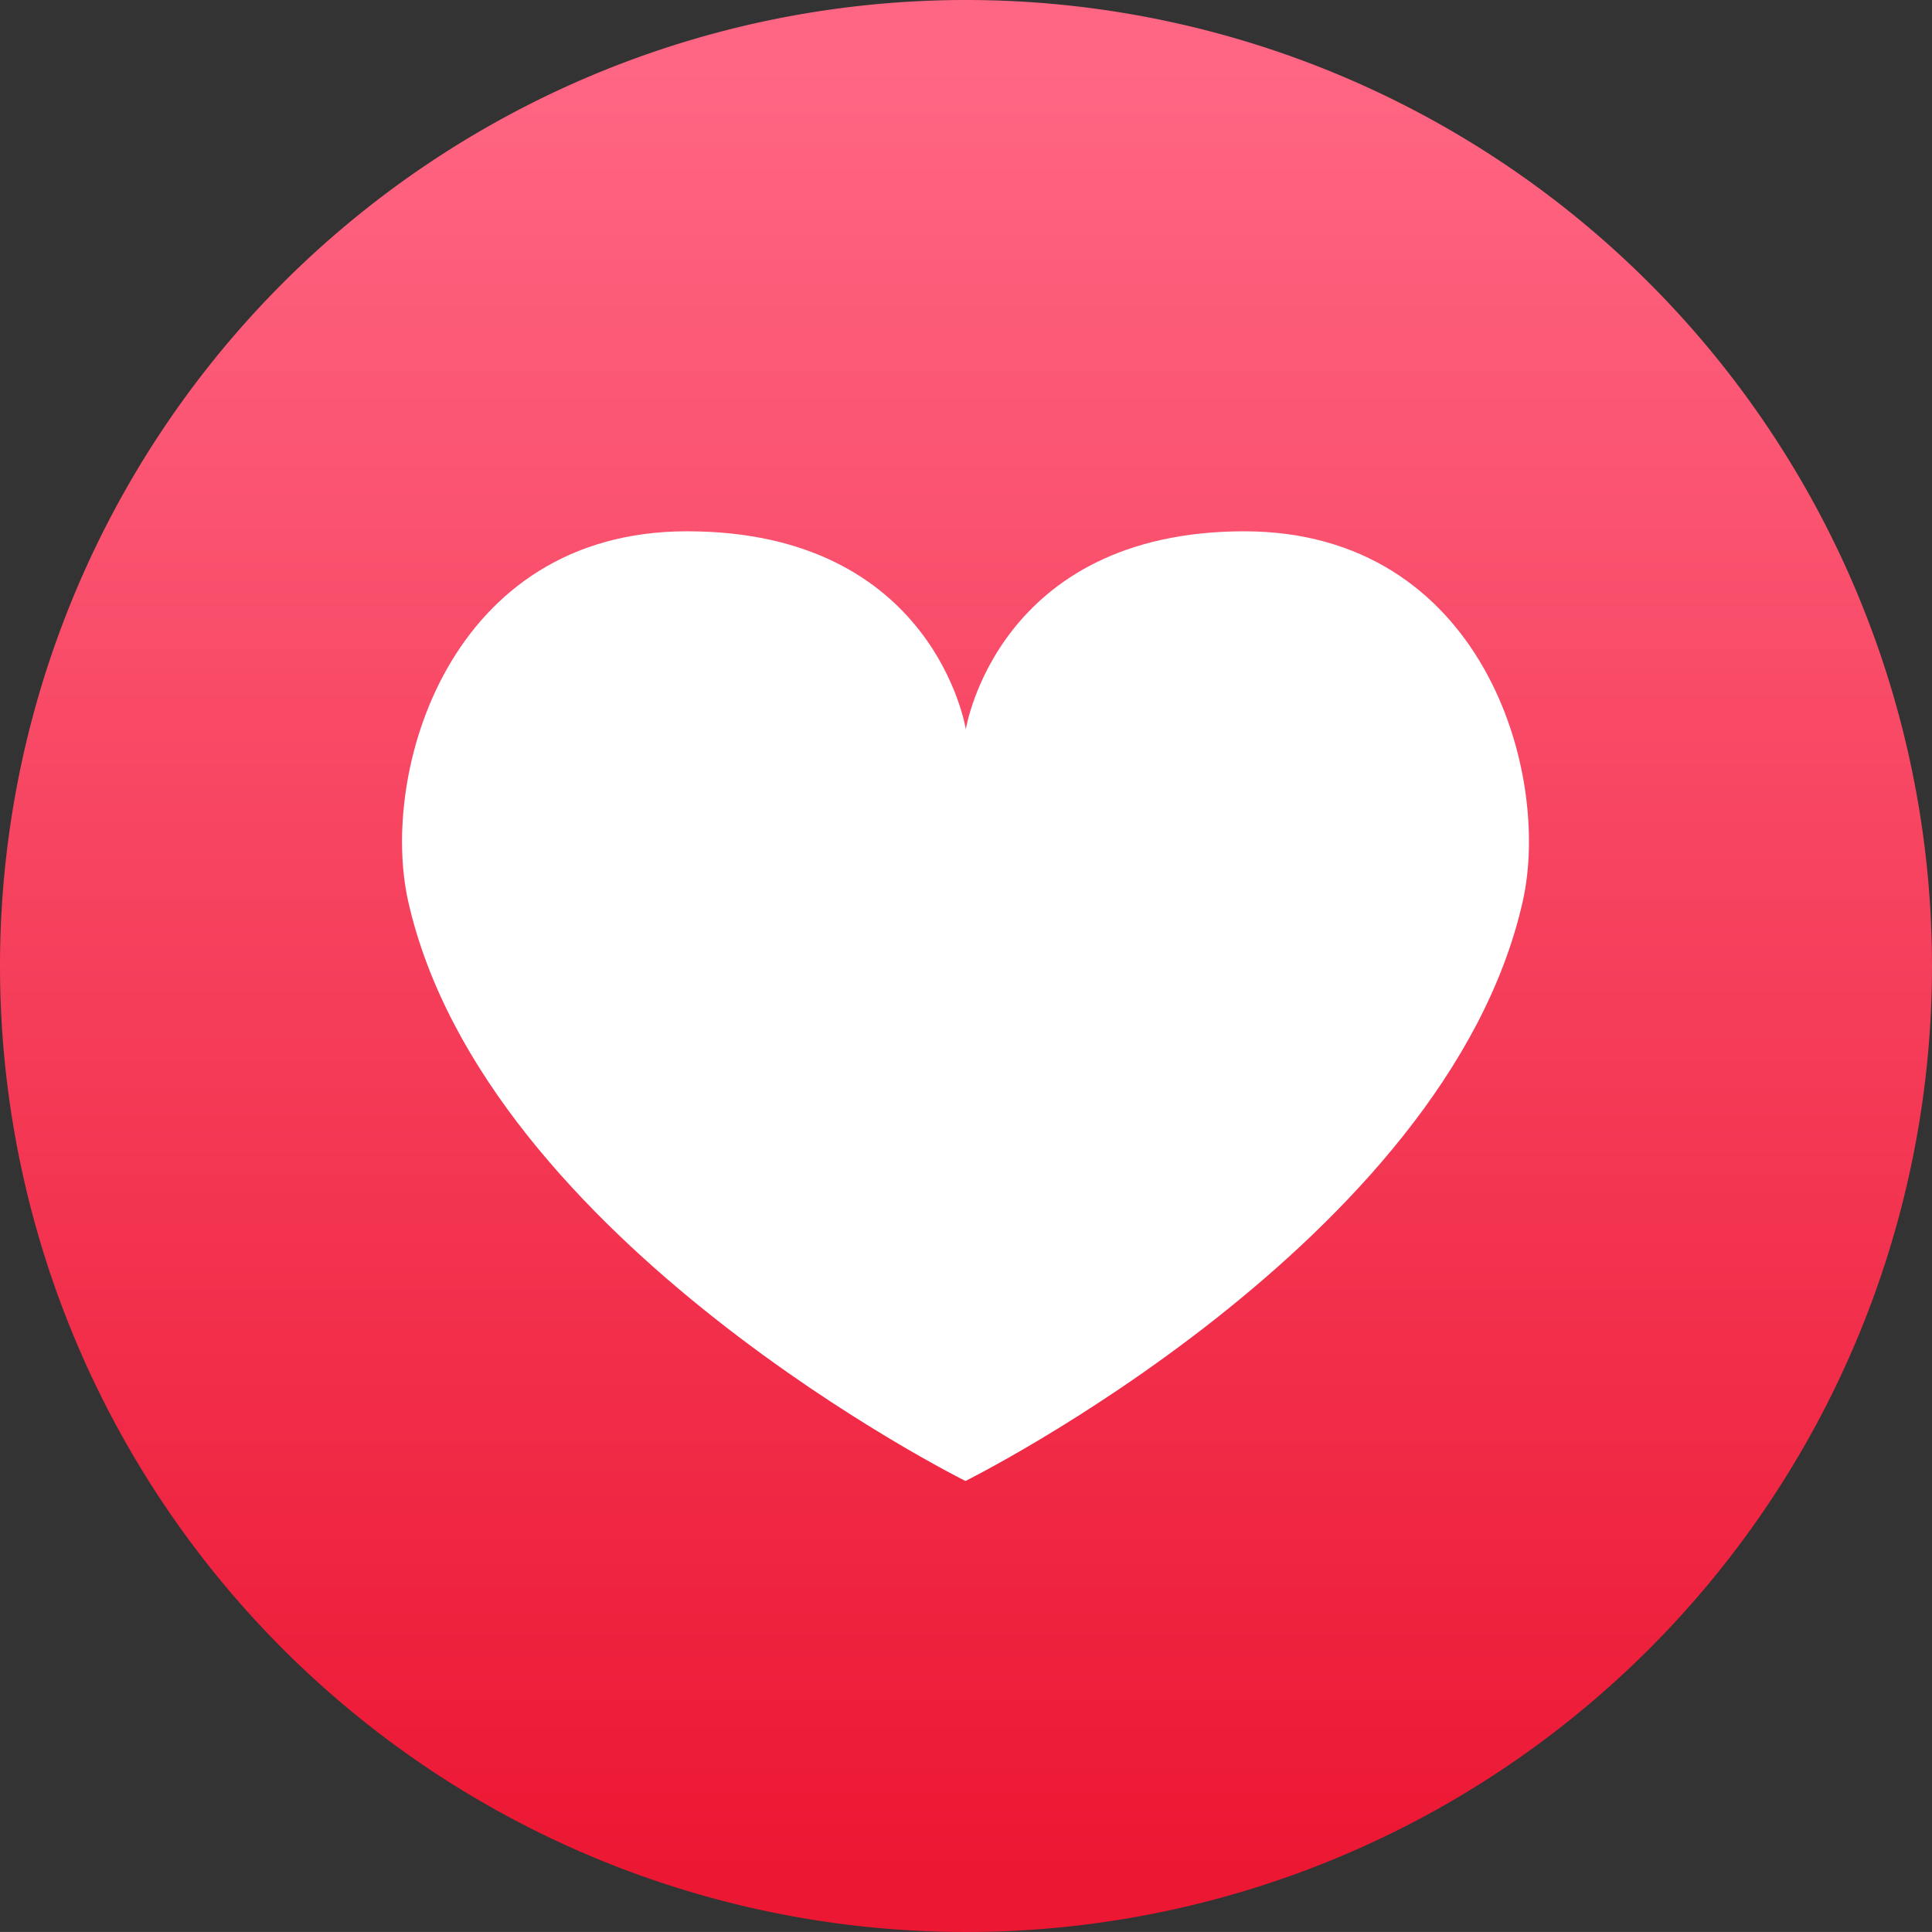 <svg id="reaction-story-love" xmlns="http://www.w3.org/2000/svg" xmlns:xlink="http://www.w3.org/1999/xlink" width="36.03" height="36.029" viewBox="0 0 36.03 36.029">
  <rect x="0" y="0" width="36.03" height="36.029" fill="#333333" stroke="none"/>
  <defs>
    <linearGradient id="linear-gradient" x1="0.5" y1="-0.014" x2="0.5" y2="1.034" gradientUnits="objectBoundingBox">
      <stop offset="0" stop-color="#ff6683"/>
      <stop offset="0.05" stop-color="#ff6683"/>
      <stop offset="0.934" stop-color="#ec1733"/>
      <stop offset="1" stop-color="#ec1733"/>
    </linearGradient>
  </defs>
  <path id="Path_2880" data-name="Path 2880" d="M324.043,170.354a18.015,18.015,0,1,0,18.015-18.015,18.015,18.015,0,0,0-18.015,18.015" transform="translate(-324.043 -152.339)" fill="url(#linear-gradient)"/>
  <path id="Path_2881" data-name="Path 2881" d="M354.252,171.483c-4.619,0-5.2,3.693-5.2,3.693s-.578-3.693-5.2-3.693c-4.442,0-5.738,4.5-5.2,6.9,1.43,6.358,10.393,10.811,10.393,10.811s8.963-4.454,10.393-10.811c.541-2.405-.755-6.9-5.2-6.9" transform="translate(-331.04 -161.575)" fill="#fff" fill-rule="evenodd"/>
</svg>
